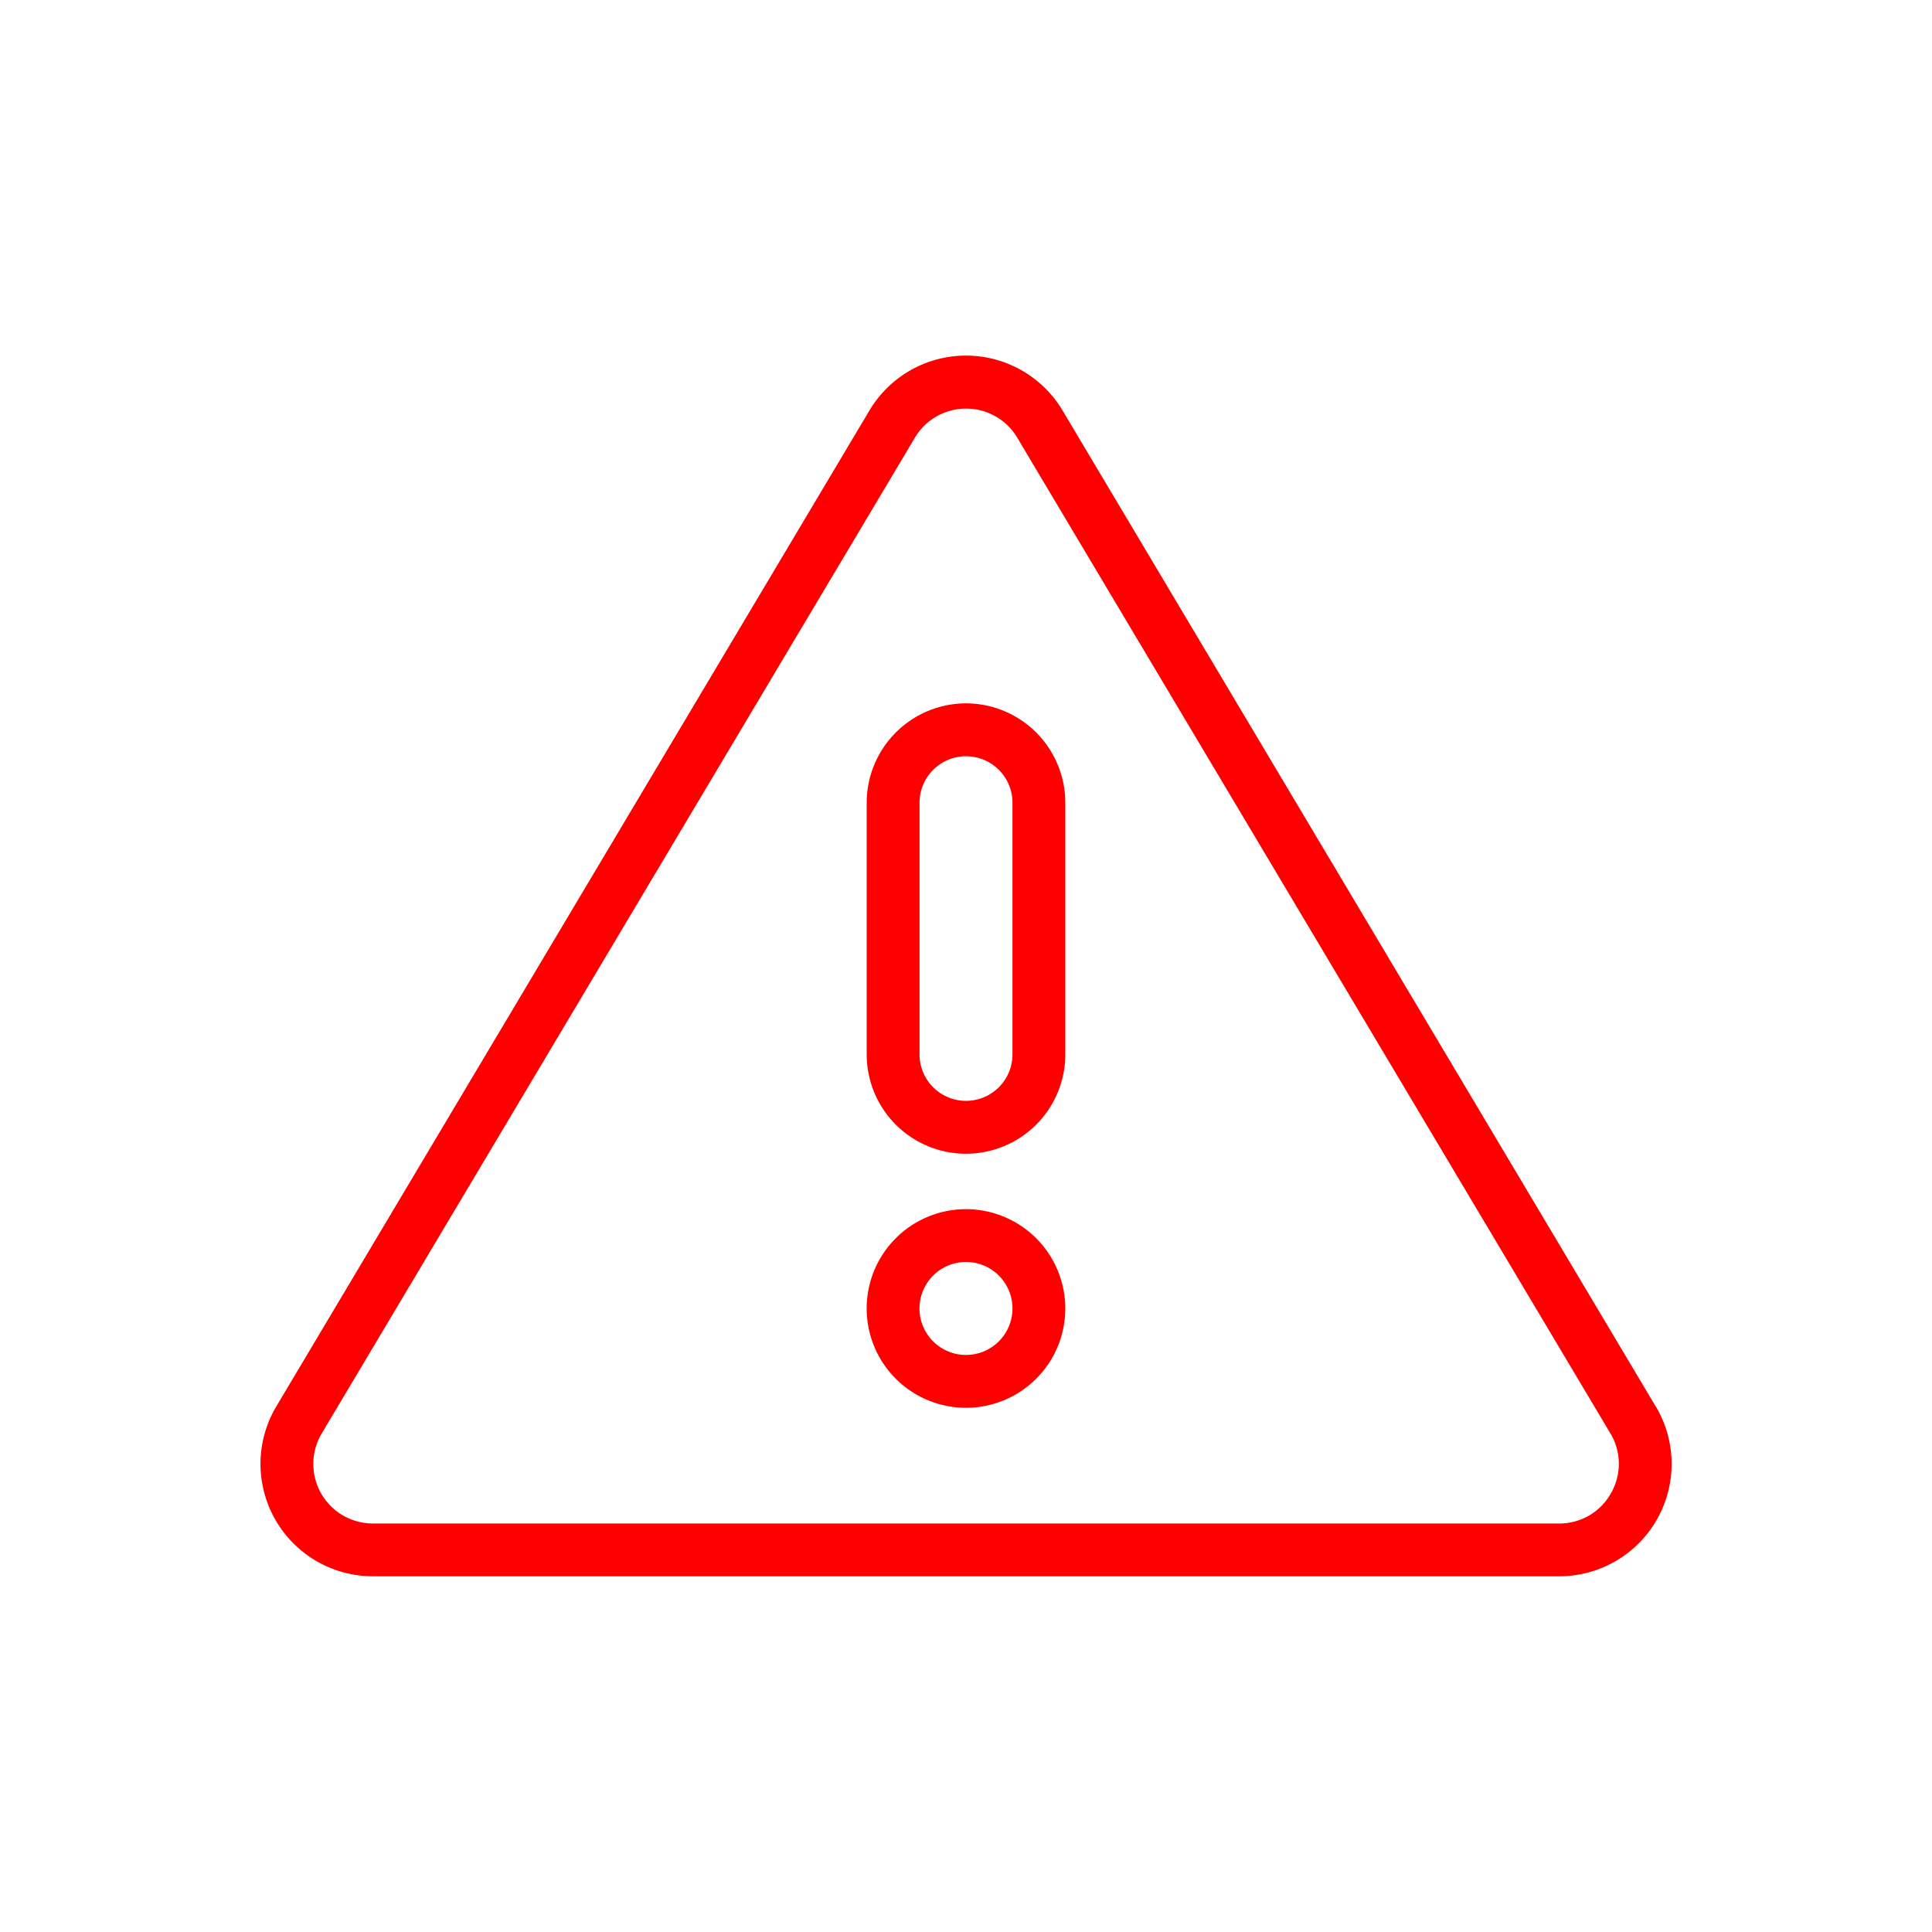 <!-- icon666.com - MILLIONS vector ICONS FREE --><svg viewBox="0 0 128 128" xmlns="http://www.w3.org/2000/svg"><g><path d="m109.692 93.176-39.292-65.976a7.446 7.446 0 0 0 -12.8 0l-39.292 65.976a7.446 7.446 0 0 0 6.4 11.257h78.592a7.446 7.446 0 0 0 6.4-11.257zm-2.966 5.76a3.9 3.9 0 0 1 -3.431 2h-78.59a3.946 3.946 0 0 1 -3.39-5.966l39.3-65.973a3.945 3.945 0 0 1 6.78 0l39.3 65.973a3.9 3.9 0 0 1 .031 3.966z" fill="#000000" style="fill: rgb(255, 0, 0);"></path><path d="m64 46.6a6.587 6.587 0 0 0 -6.579 6.58v16.678a6.579 6.579 0 1 0 13.158 0v-16.675a6.587 6.587 0 0 0 -6.579-6.583zm3.079 23.255a3.079 3.079 0 1 1 -6.158 0v-16.672a3.079 3.079 0 1 1 6.158 0z" fill="#000000" style="fill: rgb(255, 0, 0);"></path><path d="m64 80.11a6.58 6.58 0 1 0 6.579 6.58 6.586 6.586 0 0 0 -6.579-6.58zm0 9.659a3.08 3.08 0 1 1 3.079-3.079 3.082 3.082 0 0 1 -3.079 3.079z" fill="#000000" style="fill: rgb(255, 0, 0);"></path></g></svg>